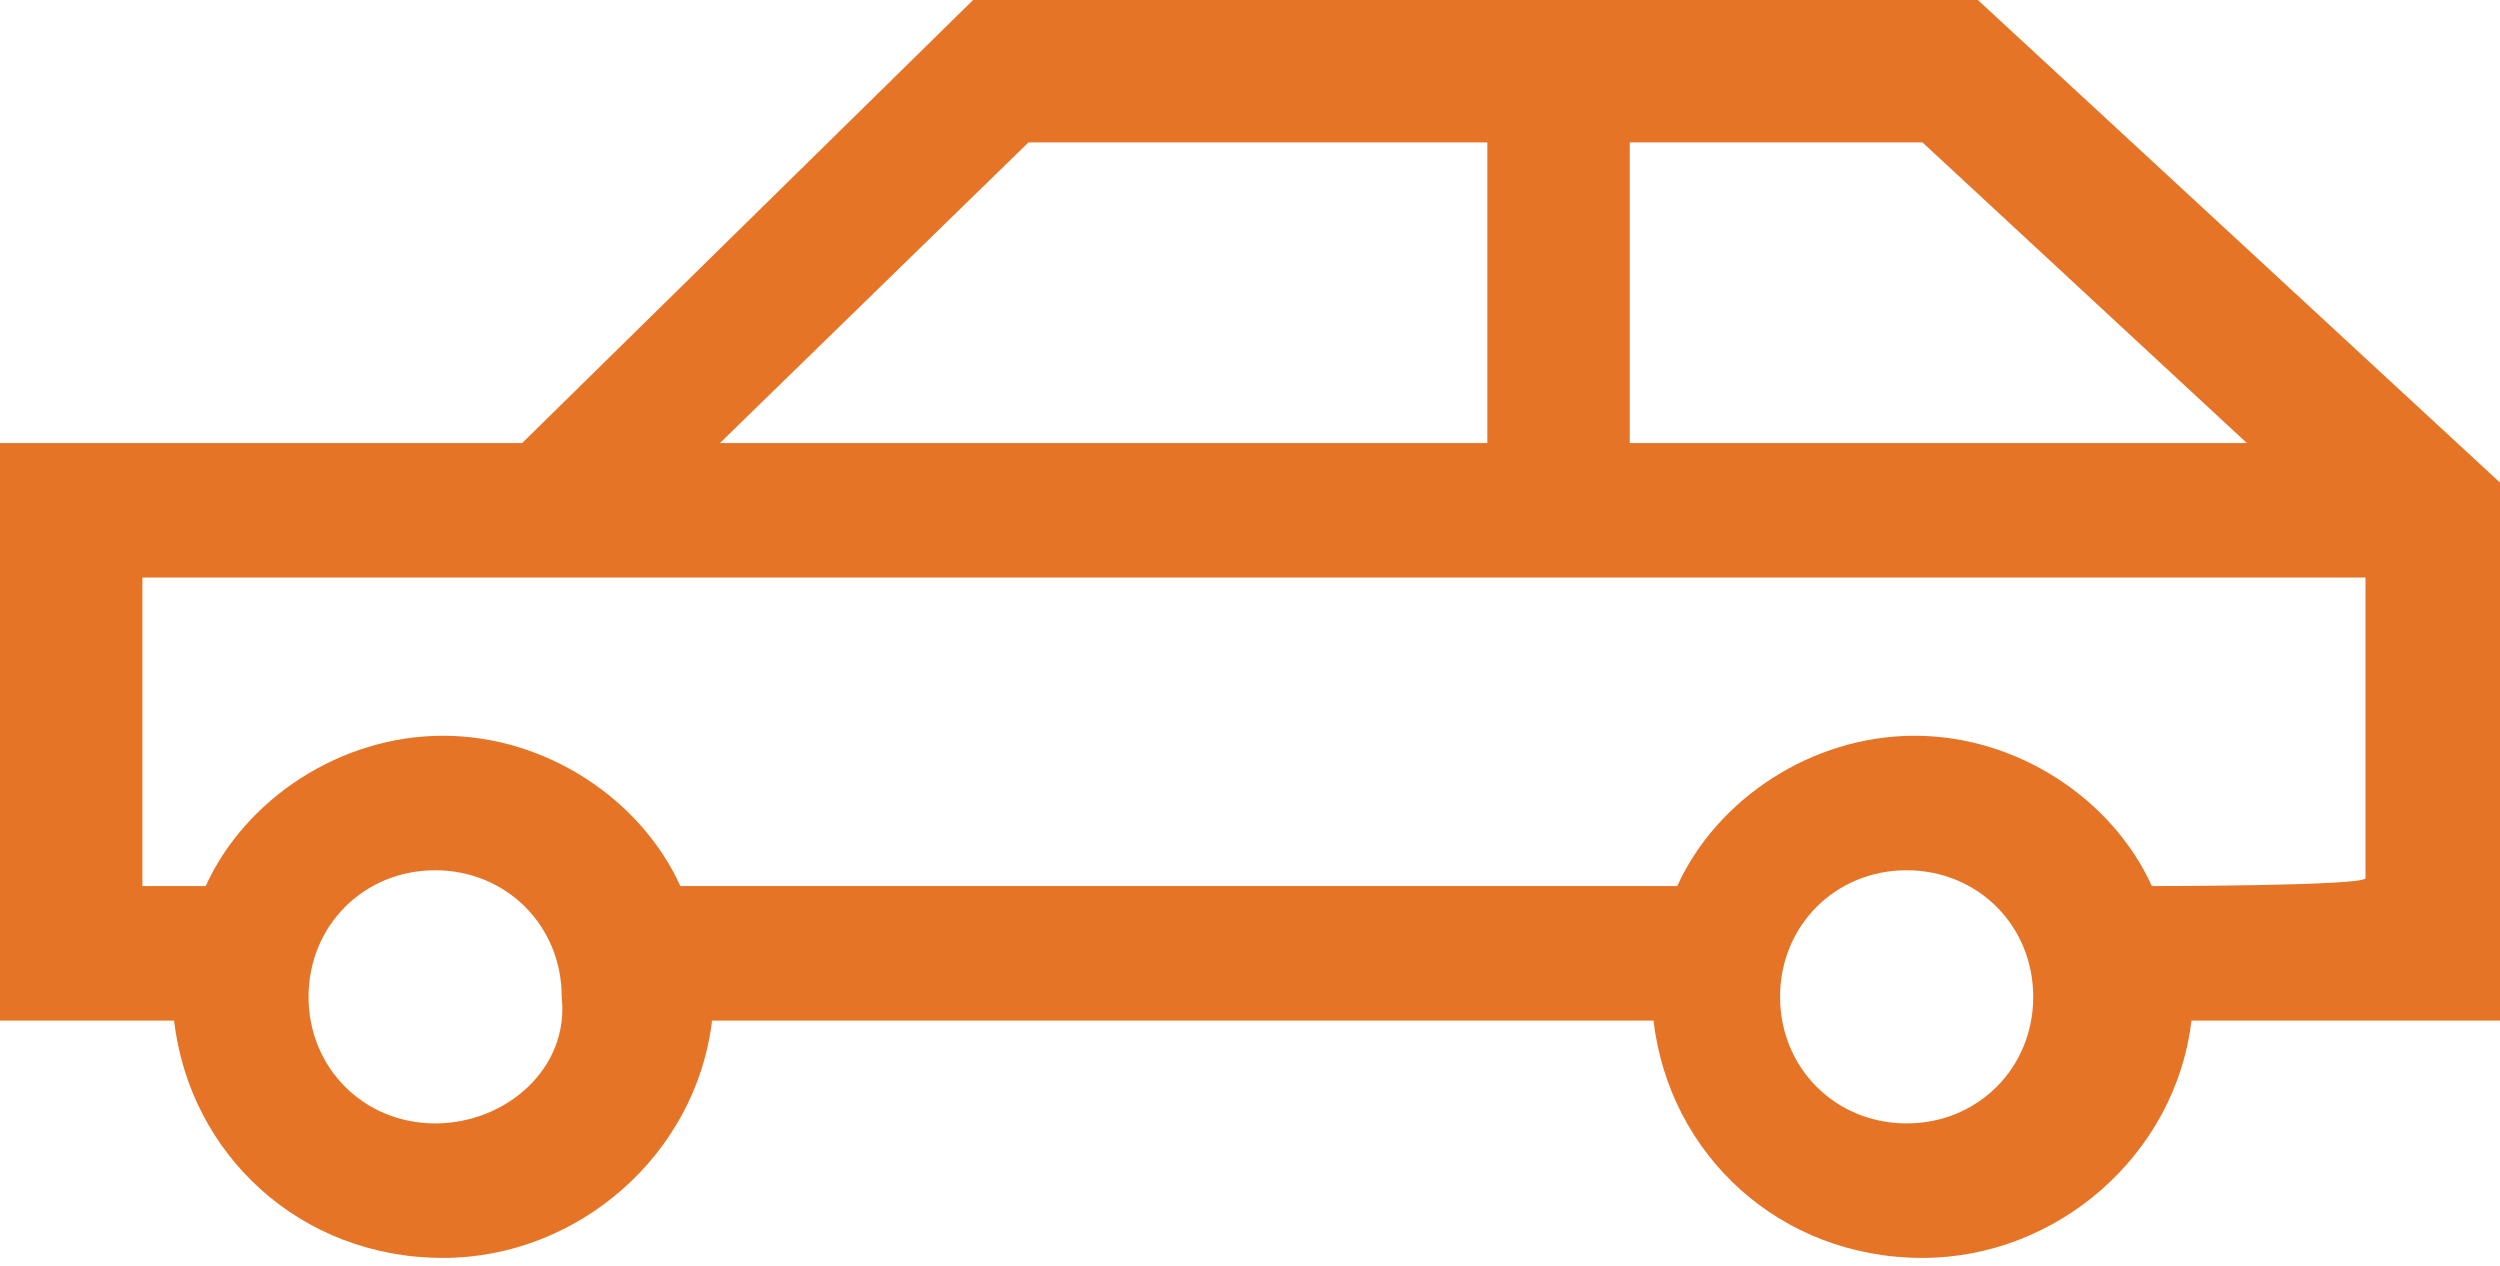 <?xml version="1.0" encoding="utf-8"?>
<!-- Generator: Adobe Illustrator 18.1.1, SVG Export Plug-In . SVG Version: 6.00 Build 0)  -->
<svg version="1.1" id="Layer_1" xmlns="http://www.w3.org/2000/svg" xmlns:xlink="http://www.w3.org/1999/xlink" x="0px" y="0px"
	 viewBox="0 0 31.6 16" enable-background="new 0 0 31.6 16" xml:space="preserve">
<path fill="#E57426" d="M31.6,6.1L25,0H12.3L6.6,5.6H0v7.3h2.2c0.2,1.7,1.6,3,3.4,3c1.7,0,3.2-1.3,3.4-3h11.9c0.2,1.7,1.6,3,3.4,3
	c1.7,0,3.2-1.3,3.4-3h4.1L31.6,6.1L31.6,6.1z M28.4,5.6l-7.8,0V1.8h3.7L28.4,5.6z M13,1.8h5.8v3.8l-9.7,0L13,1.8z M5.5,14.2
	c-0.9,0-1.6-0.7-1.6-1.6c0-0.9,0.7-1.6,1.6-1.6c0.9,0,1.6,0.7,1.6,1.6C7.2,13.5,6.4,14.2,5.5,14.2z M24.1,14.2
	c-0.9,0-1.6-0.7-1.6-1.6s0.7-1.6,1.6-1.6c0.9,0,1.6,0.7,1.6,1.6S25,14.2,24.1,14.2z M27.2,11.2c-0.5-1.1-1.7-1.9-3-1.9
	c-1.3,0-2.5,0.8-3,1.9H8.6c-0.5-1.1-1.7-1.9-3-1.9c-1.3,0-2.5,0.8-3,1.9H1.8V7.3h5.5l0,0l22.6,0v3.8C29.9,11.2,27.2,11.2,27.2,11.2z
	"/>
</svg>
